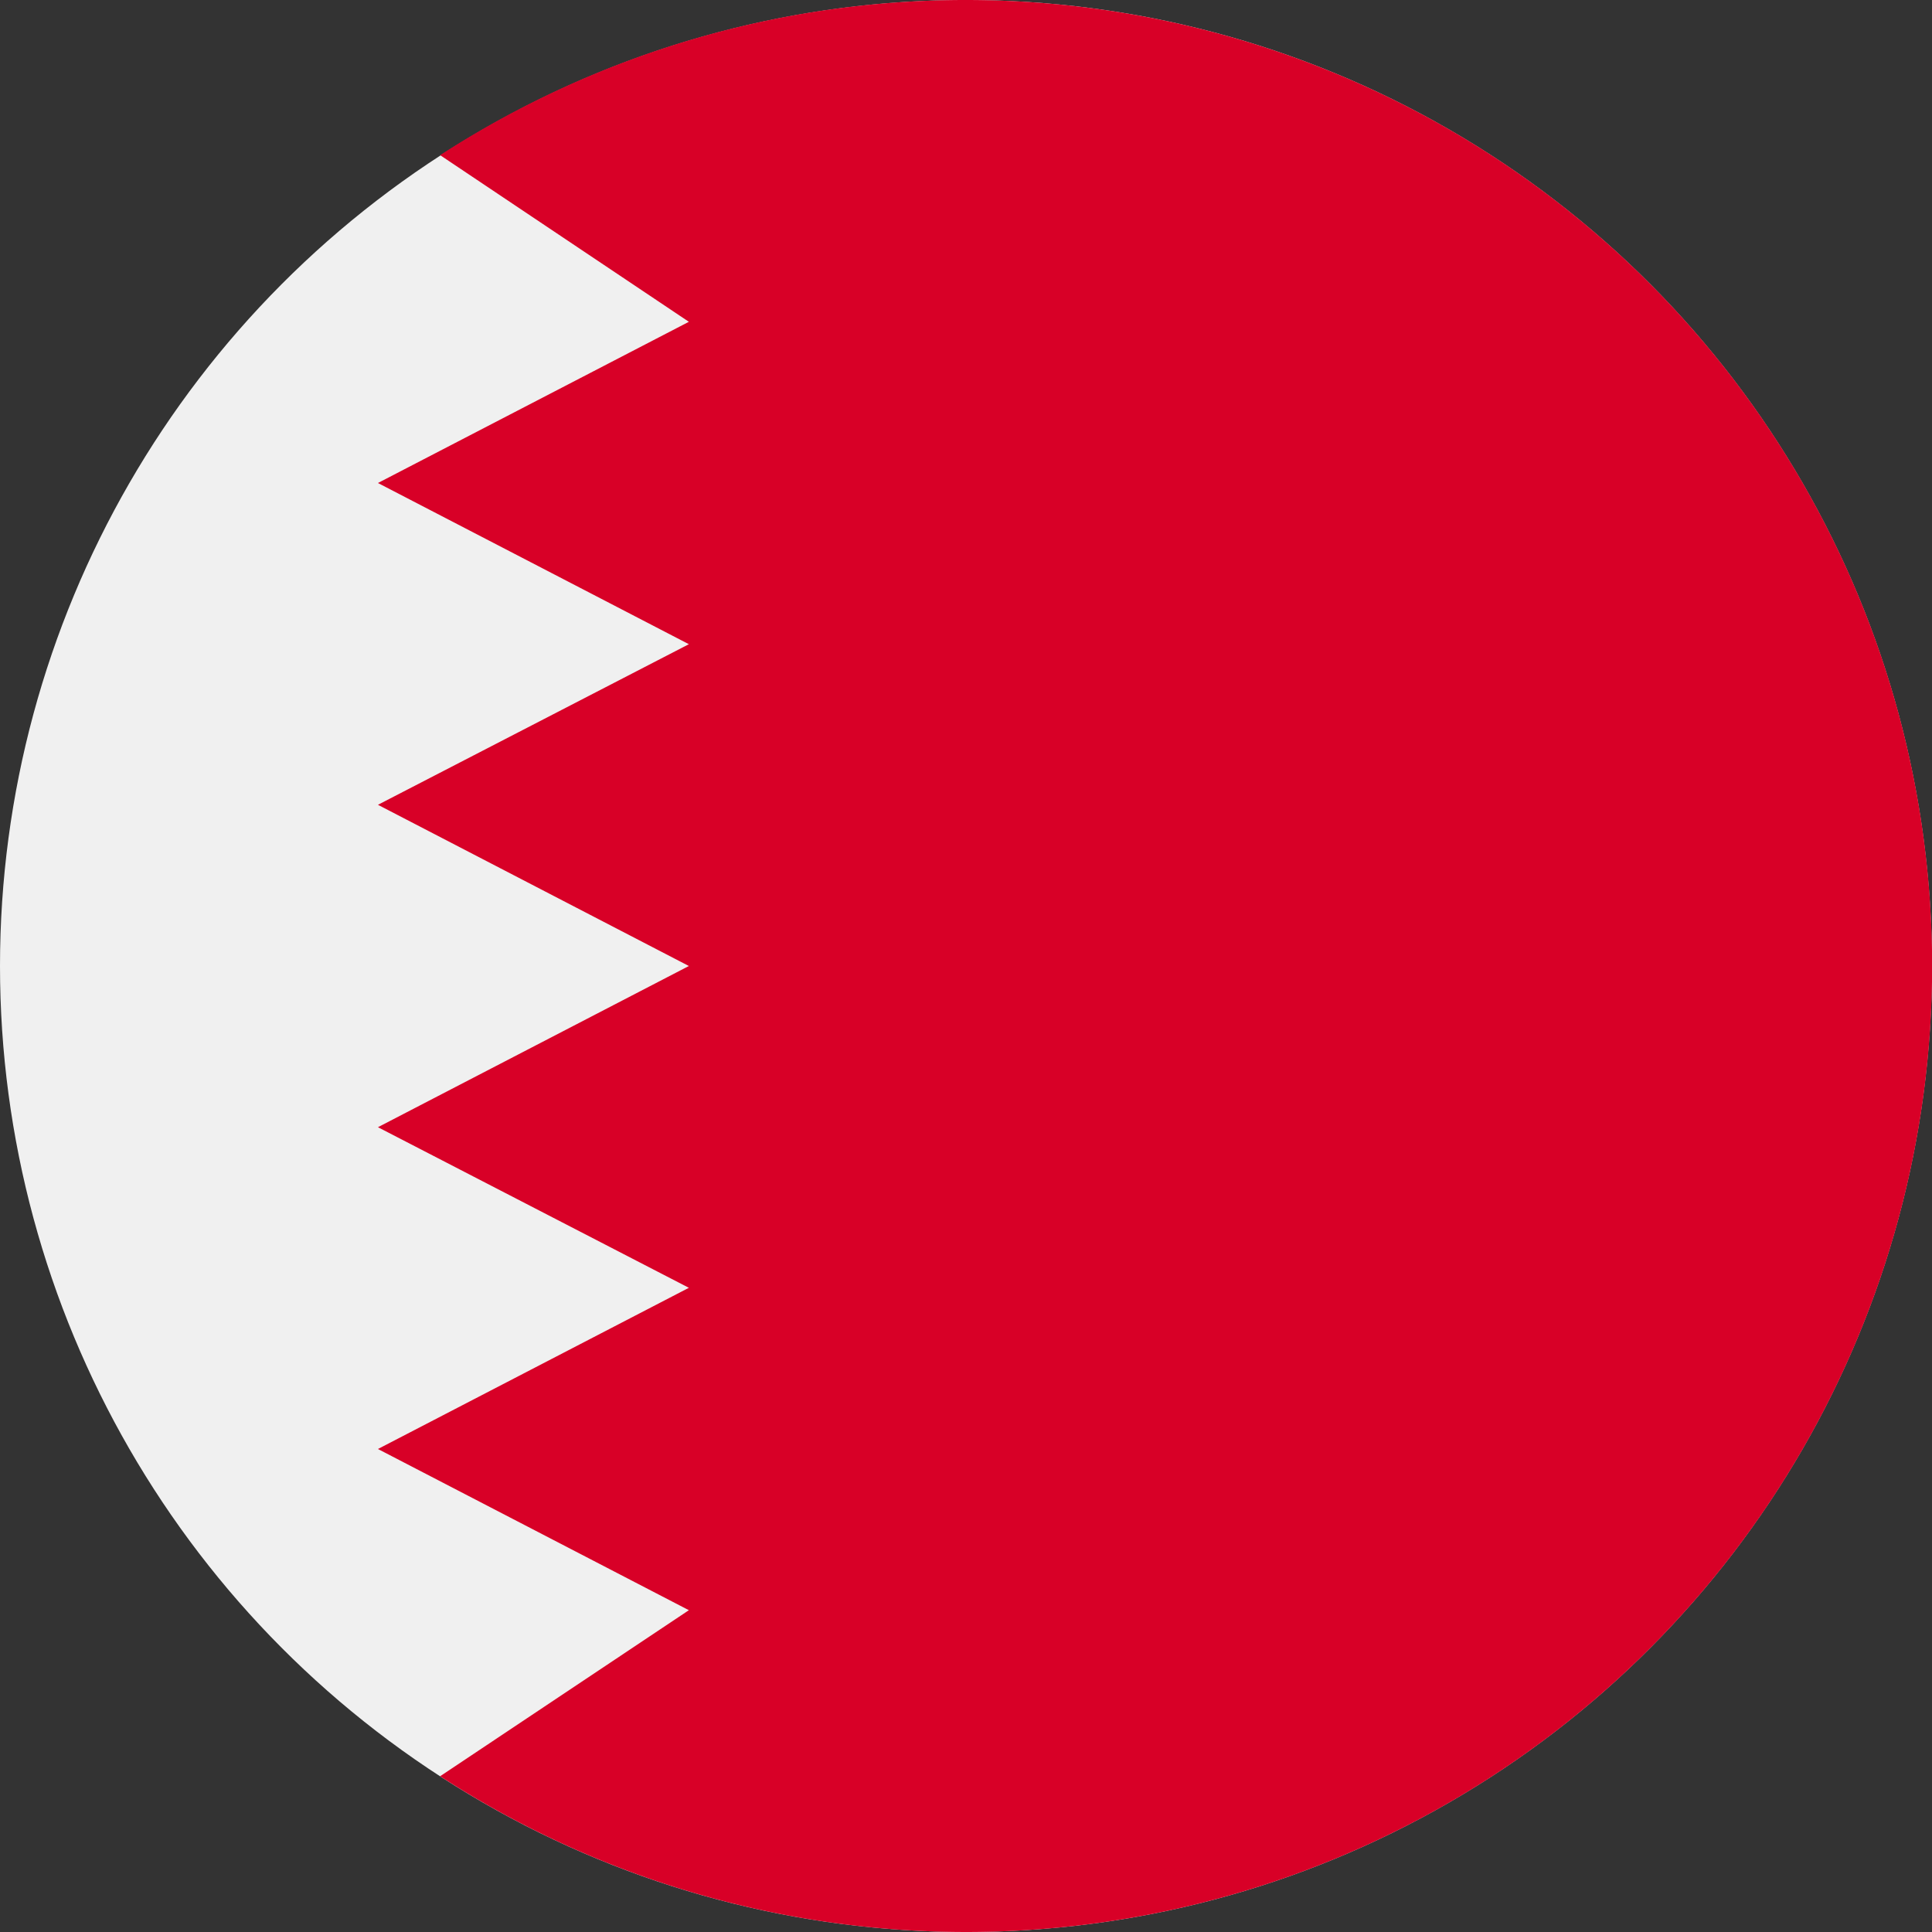 <svg xmlns="http://www.w3.org/2000/svg" viewBox="0 0 32 32"><rect x="0" y="0" width="32" height="32" fill="#333333" stroke="none"/><defs><style>.cls-1{fill:#f0f0f0;}.cls-2{fill:#d80027;}</style></defs><title>bh</title><g id="Layer_2" data-name="Layer 2"><g id="bh"><circle class="cls-1" cx="16" cy="16" r="16"/><path class="cls-2" d="M16,0A16,16,0,0,0,7.29,2.57l4.12,2.76L6.26,8l5.15,2.67L6.26,13.33,11.41,16,6.26,18.67l5.15,2.66L6.26,24l5.15,2.67L7.29,29.42A16,16,0,1,0,16,0Z"/></g></g></svg>